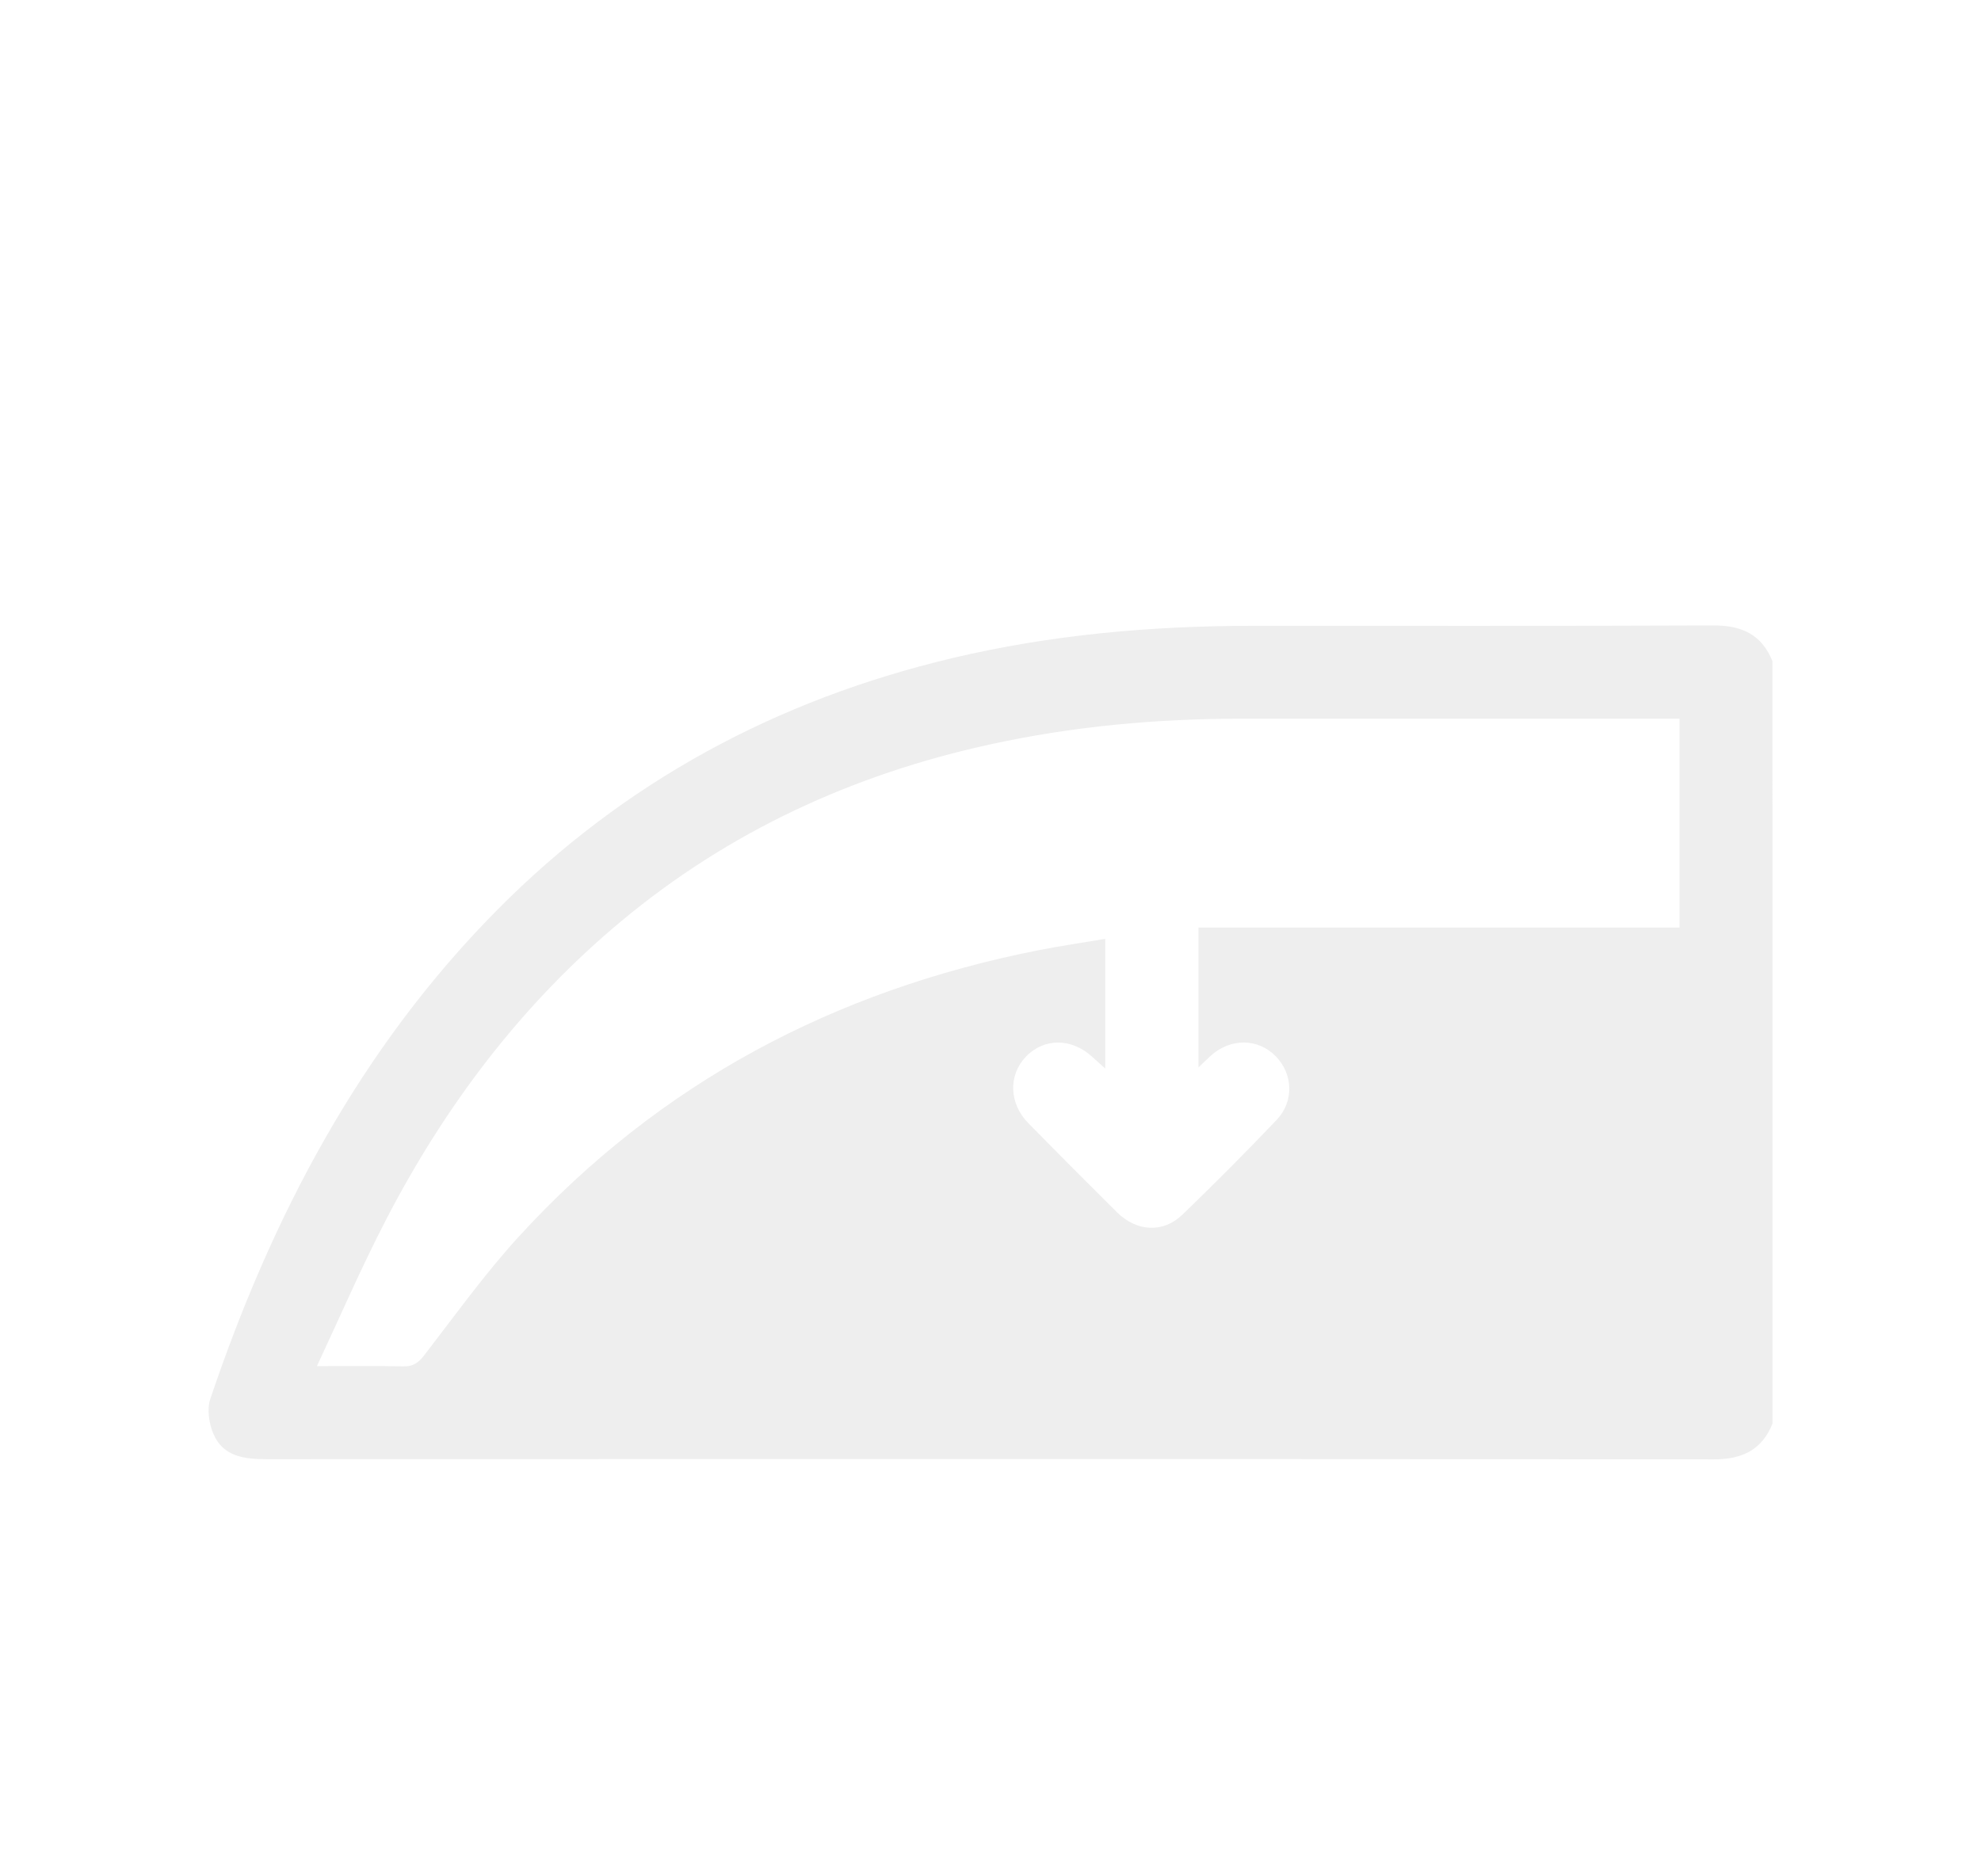 <svg width="38" height="36" viewBox="0 0 38 36" fill="none" xmlns="http://www.w3.org/2000/svg">
<g clip-path="url(#clip0_473_6985)" filter="url(#filter0_d_473_6985)">
<path d="M34 10.688C33.794 10.173 33.41 9.998 32.868 10C29.917 10.013 26.967 10.005 24.016 10.007C22.076 10.009 20.155 10.178 18.262 10.628C14.905 11.426 11.972 12.997 9.532 15.464C6.906 18.118 5.218 21.333 4.034 24.84C3.967 25.038 4.009 25.316 4.095 25.514C4.282 25.947 4.686 25.996 5.109 25.996C14.362 25.993 23.615 25.991 32.869 26C33.41 26 33.795 25.827 34.001 25.312C34 20.438 34 15.563 34 10.688ZM7.387 21.436C8.529 19.225 10 17.269 11.918 15.673C13.991 13.948 16.366 12.857 18.985 12.284C20.576 11.935 22.187 11.789 23.814 11.789C26.522 11.79 29.228 11.789 31.936 11.789C32.023 11.789 32.11 11.789 32.217 11.789V15.796C29.142 15.796 26.078 15.796 22.99 15.796V18.48C23.084 18.39 23.155 18.32 23.229 18.253C23.606 17.914 24.131 17.919 24.471 18.265C24.803 18.603 24.828 19.132 24.487 19.489C23.899 20.106 23.297 20.711 22.684 21.303C22.311 21.663 21.805 21.634 21.424 21.257C20.853 20.691 20.287 20.121 19.724 19.548C19.356 19.173 19.34 18.631 19.675 18.278C20.026 17.909 20.558 17.911 20.959 18.283C21.021 18.341 21.085 18.397 21.201 18.501V17.246C21.201 16.854 21.201 16.463 21.201 16.013C20.753 16.089 20.334 16.15 19.918 16.232C16.017 17.002 12.653 18.77 9.95 21.728C9.298 22.442 8.731 23.235 8.138 24.002C8.025 24.15 7.92 24.221 7.732 24.216C7.215 24.203 6.698 24.211 6.079 24.211C6.535 23.238 6.93 22.32 7.388 21.436H7.387Z" fill="#EEEEEE"/>
</g>
<defs>
<filter id="filter0_d_473_6985" x="0" y="8" width="38" height="24" filterUnits="userSpaceOnUse" color-interpolation-filters="sRGB">
<feFlood flood-opacity="0" result="BackgroundImageFix"/>
<feColorMatrix in="SourceAlpha" type="matrix" values="0 0 0 0 0 0 0 0 0 0 0 0 0 0 0 0 0 0 127 0" result="hardAlpha"/>
<feOffset dy="2"/>
<feGaussianBlur stdDeviation="2"/>
<feComposite in2="hardAlpha" operator="out"/>
<feColorMatrix type="matrix" values="0 0 0 0 0 0 0 0 0 0 0 0 0 0 0 0 0 0 1 0"/>
<feBlend mode="normal" in2="BackgroundImageFix" result="effect1_dropShadow_473_6985"/>
<feBlend mode="normal" in="SourceGraphic" in2="effect1_dropShadow_473_6985" result="shape"/>
</filter>
<clipPath id="clip0_473_6985">
<rect width="30" height="16" fill="white" transform="matrix(-1 0 0 1 34 10)"/>
</clipPath>
</defs>
</svg>
